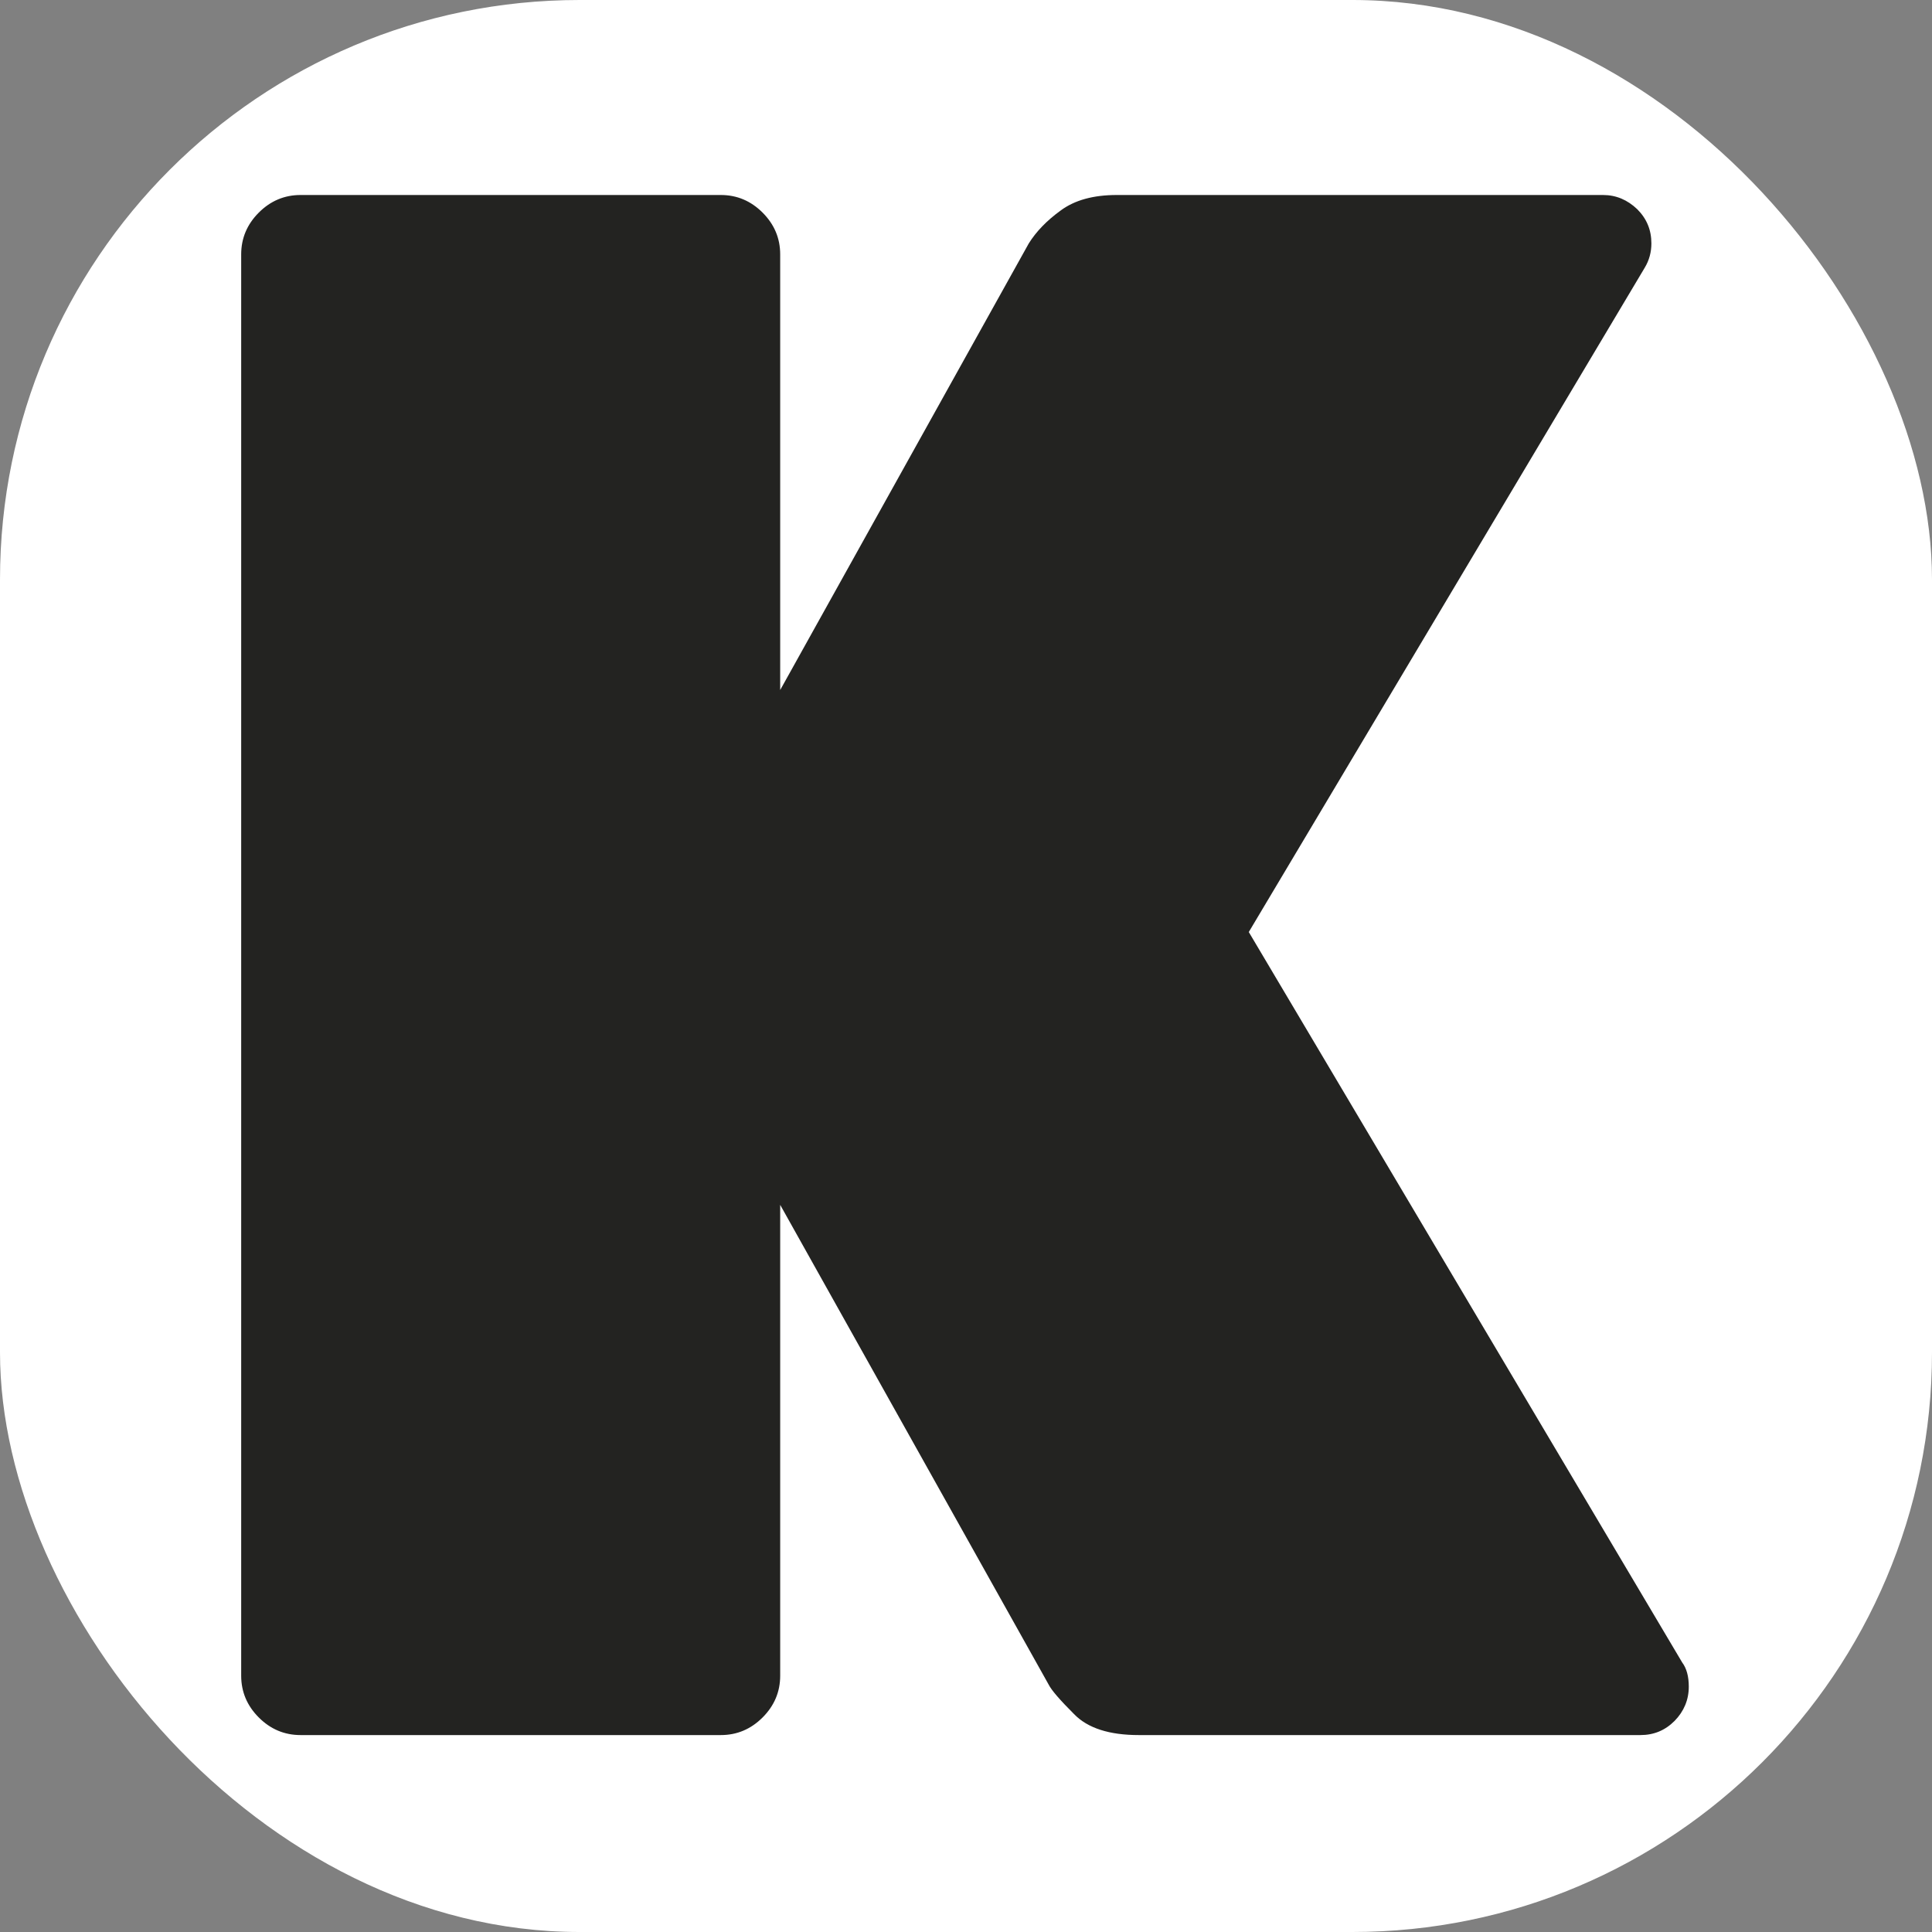 <svg xmlns="http://www.w3.org/2000/svg" version="1.1" xmlns:xlink="http://www.w3.org/1999/xlink" xmlns:svgjs="http://svgjs.dev/svgjs" width="1000" height="1000"><rect width="100%" height="100%" fill="#808080" stroke="none"/><style>
    #light-icon {
      display: inline;
    }
    #dark-icon {
      display: none;
    }

    @media (prefers-color-scheme: dark) {
      #light-icon {
        display: none;
      }
      #dark-icon {
        display: inline;
      }
    }
  </style><g id="light-icon"><svg xmlns="http://www.w3.org/2000/svg" version="1.1" xmlns:xlink="http://www.w3.org/1999/xlink" xmlns:svgjs="http://svgjs.dev/svgjs" width="1000" height="1000"><g clip-path="url(#SvgjsClipPath1065)"><rect width="1000" height="1000" fill="#ffffff"></rect><g transform="matrix(2.614,0,0,2.614,124.837,100)"><svg xmlns="http://www.w3.org/2000/svg" version="1.1" xmlns:xlink="http://www.w3.org/1999/xlink" xmlns:svgjs="http://svgjs.dev/svgjs" width="287" height="306"><svg width="287" height="306" viewBox="0 0 287 306" fill="none" xmlns="http://www.w3.org/2000/svg">
<path d="M11.762 305.306C8.567 305.306 5.808 304.144 3.485 301.821C1.162 299.497 0 296.738 0 293.543V12.119C0 8.924 1.162 6.165 3.485 3.842C5.808 1.518 8.567 0.356 11.762 0.356H94.966C98.16 0.356 100.919 1.518 103.243 3.842C105.566 6.165 106.728 8.924 106.728 12.119V98.376L155.953 9.941C157.405 7.617 159.486 5.439 162.294 3.406C165.053 1.373 168.731 0.356 173.378 0.356H269.651C272.264 0.356 274.491 1.324 276.427 3.164C278.315 5.052 279.234 7.278 279.234 9.941C279.234 11.683 278.799 13.28 277.927 14.733L199.515 146.296L285.333 290.929C286.204 292.091 286.64 293.689 286.64 295.722C286.64 298.335 285.672 300.61 283.833 302.498C281.945 304.386 279.718 305.306 277.056 305.306H177.734C171.926 305.306 167.618 303.95 164.908 301.143C162.149 298.384 160.454 296.448 159.874 295.286L106.728 200.316V293.543C106.728 296.738 105.566 299.497 103.243 301.821C100.919 304.144 98.16 305.306 94.966 305.306H11.762Z" fill="#232321"></path>
</svg></svg></g></g><defs><clipPath id="SvgjsClipPath1065"><rect width="1000" height="1000" x="0" y="0" rx="300" ry="300"></rect></clipPath></defs></svg></g><g id="dark-icon"><svg xmlns="http://www.w3.org/2000/svg" version="1.1" xmlns:xlink="http://www.w3.org/1999/xlink" xmlns:svgjs="http://svgjs.dev/svgjs" width="1000" height="1000"><g clip-path="url(#SvgjsClipPath1066)"><rect width="1000" height="1000" fill="#ffffff"></rect><g transform="matrix(2.288,0,0,2.288,171.732,150)"><svg xmlns="http://www.w3.org/2000/svg" version="1.1" xmlns:xlink="http://www.w3.org/1999/xlink" xmlns:svgjs="http://svgjs.dev/svgjs" width="287" height="306"><svg width="287" height="306" viewBox="0 0 287 306" fill="none" xmlns="http://www.w3.org/2000/svg">
<path d="M11.762 305.306C8.567 305.306 5.808 304.144 3.485 301.821C1.162 299.497 0 296.738 0 293.543V12.119C0 8.924 1.162 6.165 3.485 3.842C5.808 1.518 8.567 0.356 11.762 0.356H94.966C98.16 0.356 100.919 1.518 103.243 3.842C105.566 6.165 106.728 8.924 106.728 12.119V98.376L155.953 9.941C157.405 7.617 159.486 5.439 162.294 3.406C165.053 1.373 168.731 0.356 173.378 0.356H269.651C272.264 0.356 274.491 1.324 276.427 3.164C278.315 5.052 279.234 7.278 279.234 9.941C279.234 11.683 278.799 13.28 277.927 14.733L199.515 146.296L285.333 290.929C286.204 292.091 286.64 293.689 286.64 295.722C286.64 298.335 285.672 300.61 283.833 302.498C281.945 304.386 279.718 305.306 277.056 305.306H177.734C171.926 305.306 167.618 303.95 164.908 301.143C162.149 298.384 160.454 296.448 159.874 295.286L106.728 200.316V293.543C106.728 296.738 105.566 299.497 103.243 301.821C100.919 304.144 98.16 305.306 94.966 305.306H11.762Z" fill="#232321"></path>
</svg></svg></g></g><defs><clipPath id="SvgjsClipPath1066"><rect width="1000" height="1000" x="0" y="0" rx="200" ry="200"></rect></clipPath></defs></svg></g></svg>